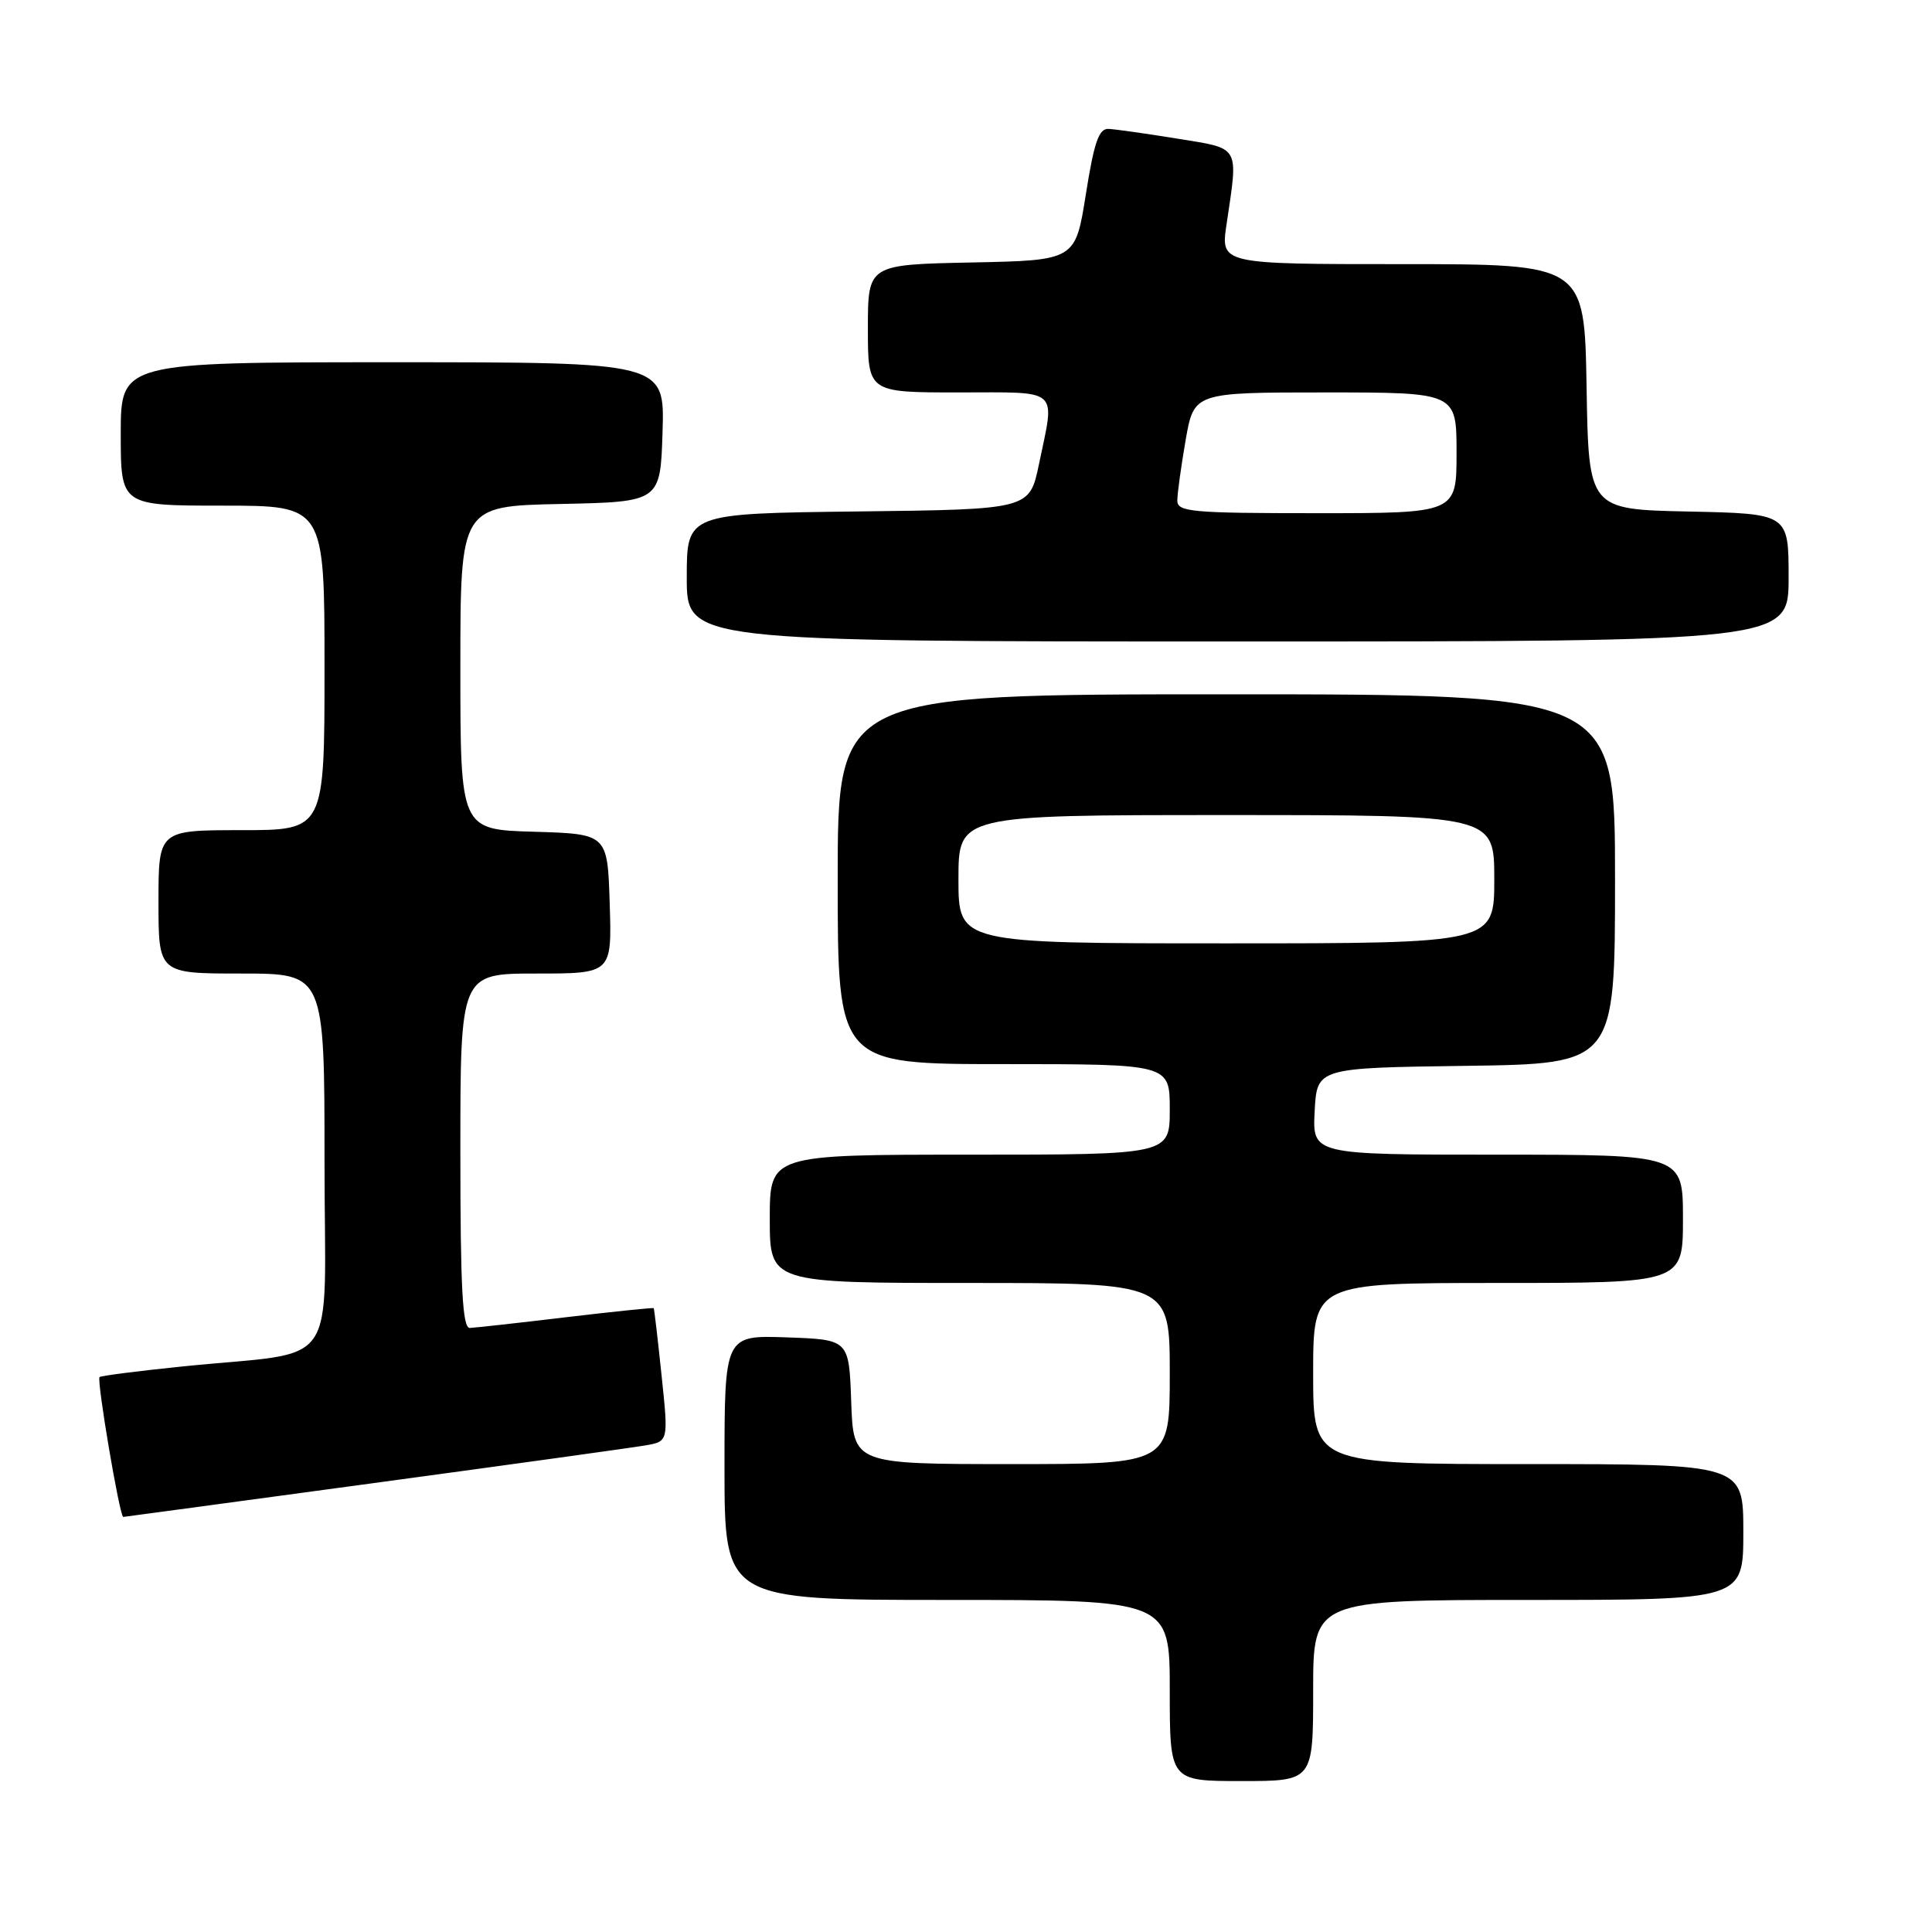 <?xml version="1.0" encoding="UTF-8" standalone="no"?>
<!DOCTYPE svg PUBLIC "-//W3C//DTD SVG 1.1//EN" "http://www.w3.org/Graphics/SVG/1.1/DTD/svg11.dtd" >
<svg xmlns="http://www.w3.org/2000/svg" xmlns:xlink="http://www.w3.org/1999/xlink" version="1.1" viewBox="0 0 256 256">
 <g >
 <path fill="currentColor"
d=" M 174.00 224.00 C 174.00 212.00 174.00 212.00 202.50 212.00 C 231.00 212.00 231.00 212.00 231.00 203.00 C 231.00 194.00 231.00 194.00 202.50 194.00 C 174.00 194.00 174.00 194.00 174.00 182.00 C 174.00 170.00 174.00 170.00 198.50 170.00 C 223.00 170.00 223.00 170.00 223.00 161.50 C 223.00 153.00 223.00 153.00 198.45 153.00 C 173.90 153.00 173.90 153.00 174.20 147.25 C 174.50 141.50 174.50 141.50 194.25 141.23 C 214.00 140.96 214.00 140.96 214.00 116.48 C 214.00 92.00 214.00 92.00 162.50 92.00 C 111.00 92.00 111.00 92.00 111.00 116.50 C 111.00 141.00 111.00 141.00 133.00 141.00 C 155.00 141.00 155.00 141.00 155.00 147.00 C 155.00 153.00 155.00 153.00 128.50 153.00 C 102.00 153.00 102.00 153.00 102.00 161.50 C 102.00 170.00 102.00 170.00 128.50 170.00 C 155.00 170.00 155.00 170.00 155.00 182.00 C 155.00 194.00 155.00 194.00 134.04 194.00 C 113.08 194.00 113.08 194.00 112.79 185.75 C 112.50 177.50 112.50 177.50 104.25 177.21 C 96.00 176.92 96.00 176.92 96.00 194.46 C 96.00 212.00 96.00 212.00 125.50 212.00 C 155.00 212.00 155.00 212.00 155.00 224.00 C 155.00 236.00 155.00 236.00 164.50 236.00 C 174.00 236.00 174.00 236.00 174.00 224.00 Z  M 49.50 196.52 C 67.65 194.06 83.87 191.81 85.54 191.52 C 88.58 190.99 88.58 190.99 87.66 182.24 C 87.16 177.43 86.69 173.43 86.62 173.34 C 86.56 173.25 81.33 173.79 75.00 174.54 C 68.67 175.30 62.94 175.93 62.25 175.96 C 61.28 175.99 61.00 170.66 61.00 152.50 C 61.00 129.00 61.00 129.00 71.04 129.00 C 81.08 129.00 81.08 129.00 80.79 119.75 C 80.50 110.50 80.50 110.50 70.75 110.21 C 61.00 109.93 61.00 109.93 61.00 88.49 C 61.00 67.06 61.00 67.06 74.25 66.78 C 87.50 66.50 87.50 66.50 87.79 57.25 C 88.08 48.00 88.08 48.00 52.04 48.00 C 16.00 48.00 16.00 48.00 16.00 57.50 C 16.00 67.00 16.00 67.00 29.50 67.00 C 43.00 67.00 43.00 67.00 43.00 88.50 C 43.00 110.00 43.00 110.00 32.00 110.00 C 21.00 110.00 21.00 110.00 21.00 119.50 C 21.00 129.00 21.00 129.00 32.00 129.00 C 43.00 129.00 43.00 129.00 43.00 153.94 C 43.00 182.37 45.45 178.87 24.01 181.08 C 18.23 181.67 13.37 182.30 13.19 182.47 C 12.79 182.88 15.86 201.00 16.33 201.00 C 16.42 201.00 31.35 198.98 49.50 196.52 Z  M 237.00 76.53 C 237.00 68.06 237.00 68.06 223.75 67.78 C 210.50 67.50 210.50 67.50 210.23 51.25 C 209.95 35.00 209.95 35.00 185.85 35.00 C 161.74 35.00 161.74 35.00 162.52 29.75 C 164.09 19.15 164.43 19.74 156.00 18.37 C 151.88 17.70 147.77 17.12 146.88 17.08 C 145.60 17.02 144.97 18.86 143.88 25.75 C 142.49 34.50 142.49 34.50 128.74 34.78 C 115.00 35.06 115.00 35.06 115.00 43.53 C 115.00 52.00 115.00 52.00 127.00 52.00 C 140.64 52.00 139.80 51.25 137.67 61.50 C 136.42 67.50 136.42 67.50 113.71 67.77 C 91.00 68.04 91.00 68.04 91.00 76.52 C 91.00 85.00 91.00 85.00 164.00 85.00 C 237.00 85.00 237.00 85.00 237.00 76.53 Z  M 127.00 116.50 C 127.00 108.00 127.00 108.00 162.50 108.00 C 198.00 108.00 198.00 108.00 198.00 116.50 C 198.00 125.00 198.00 125.00 162.50 125.00 C 127.00 125.00 127.00 125.00 127.00 116.50 Z  M 156.00 66.33 C 156.00 65.41 156.50 61.81 157.10 58.33 C 158.21 52.00 158.21 52.00 175.60 52.00 C 193.00 52.00 193.00 52.00 193.00 60.00 C 193.00 68.00 193.00 68.00 174.50 68.00 C 157.89 68.00 156.00 67.83 156.00 66.33 Z "/>
</g>
</svg>